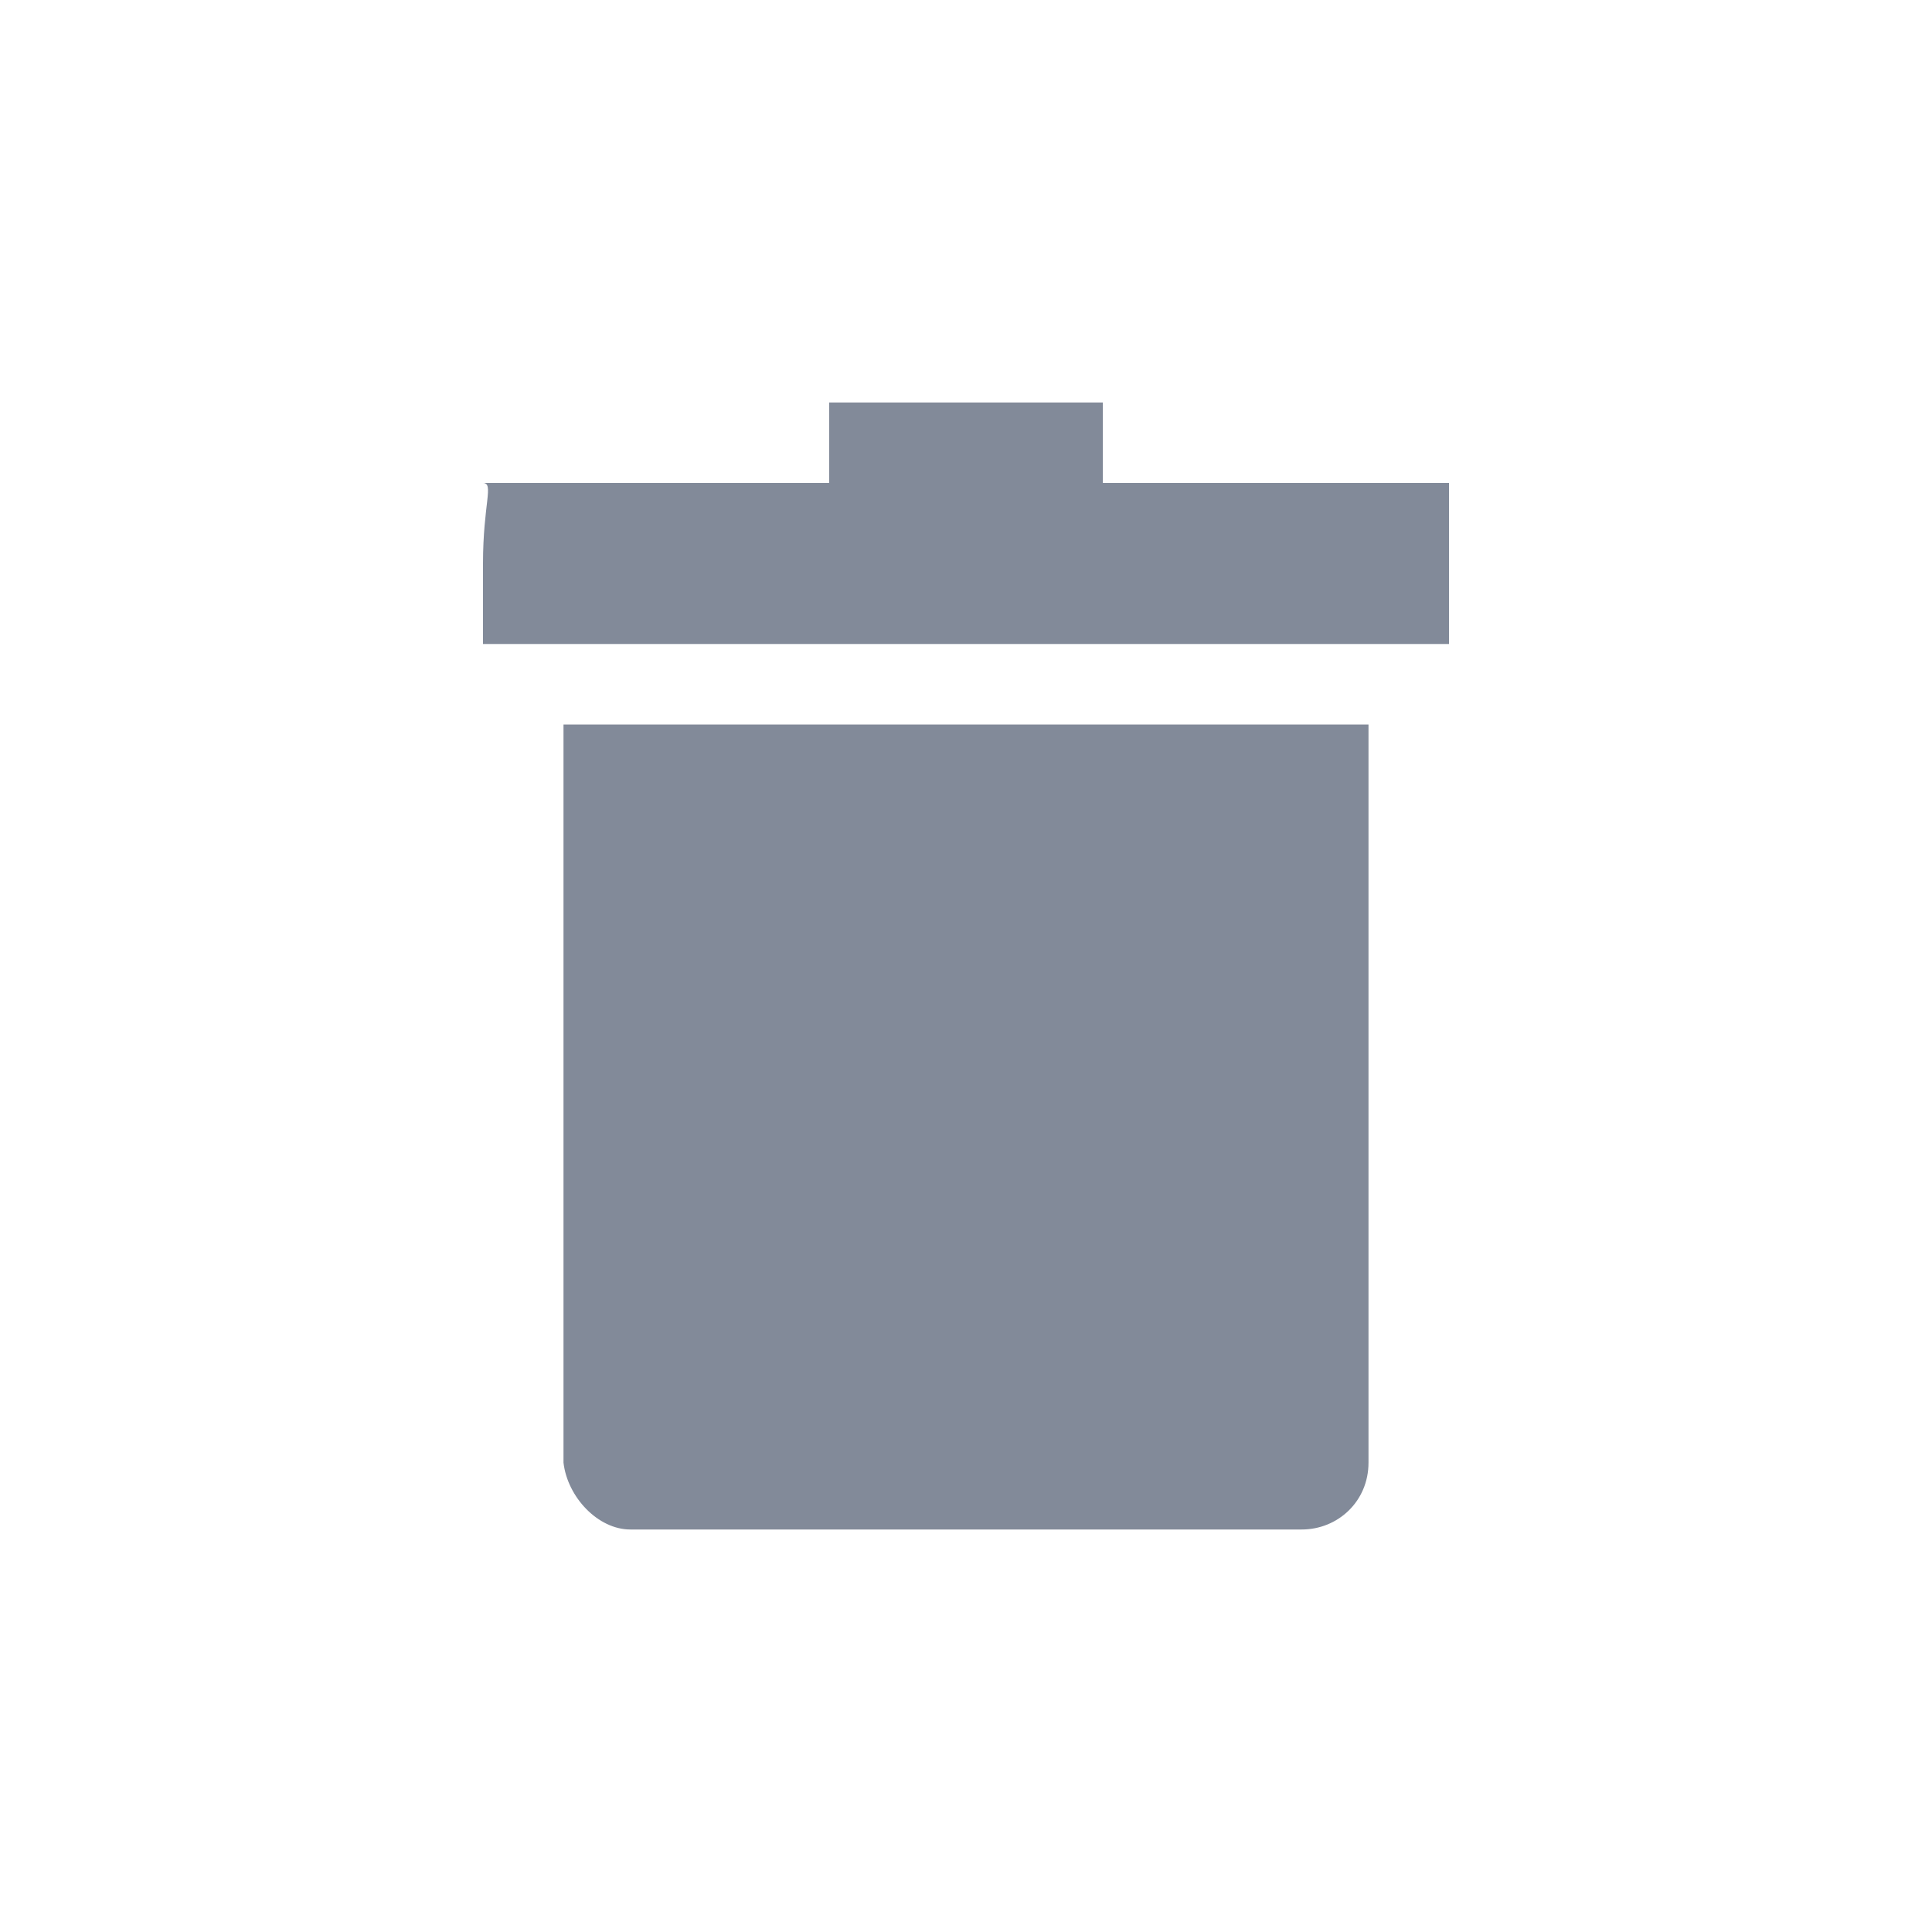 <svg width="24" height="24" viewBox="589 126 24 24" xmlns="http://www.w3.org/2000/svg"><g fill="none" fill-rule="evenodd"><path d="M589 126h24v24h-24z"/><path d="M596.83 145h8.34c.45 0 .83-.35.83-.83V135h-10v9.17c.05.43.43.83.83.83zM607 132h-4.3v-1h-3.4v1H595c.14 0 0 .26 0 1v1h12v-2z" fill="#828A99"/></g></svg>